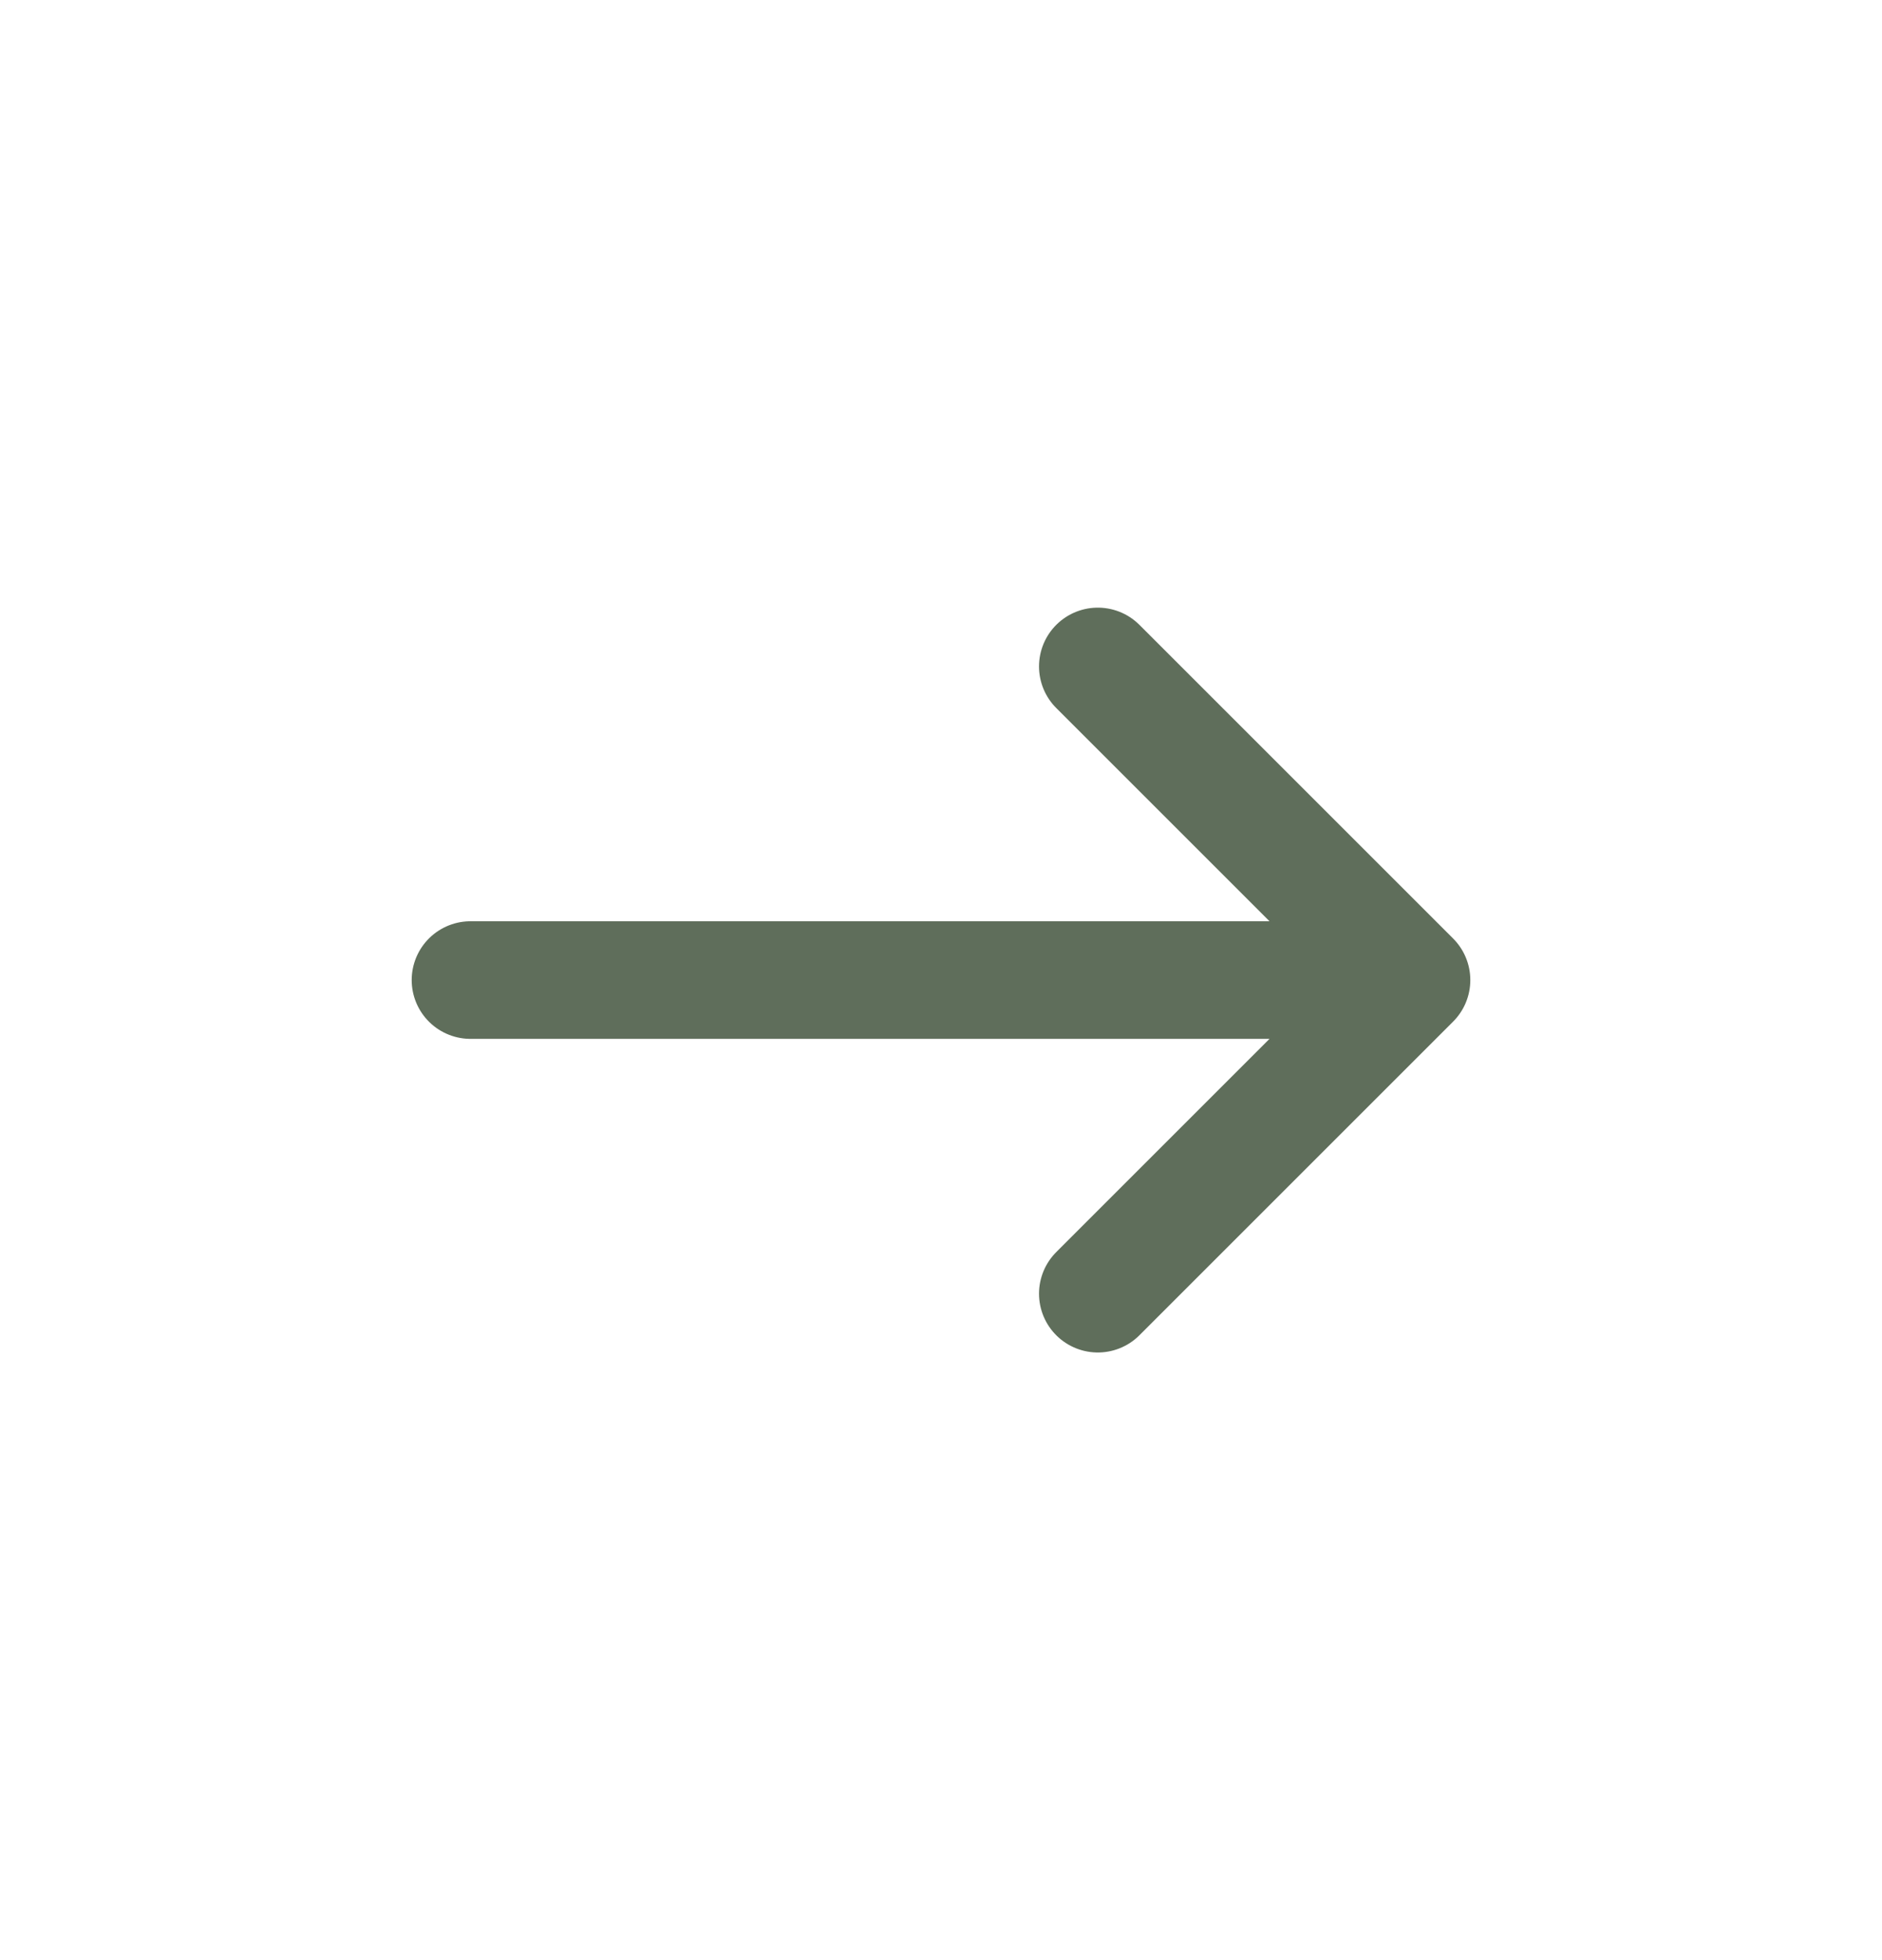 <svg xmlns="http://www.w3.org/2000/svg" width="24" height="25" viewBox="0 0 24 25" fill="none">
  <path d="M14 8.5L18 12.5M18 12.5L14 16.5M18 12.5L6 12.5" stroke="#5F6E5B" stroke-width="1.5" stroke-linecap="round" stroke-linejoin="round"/>
</svg>